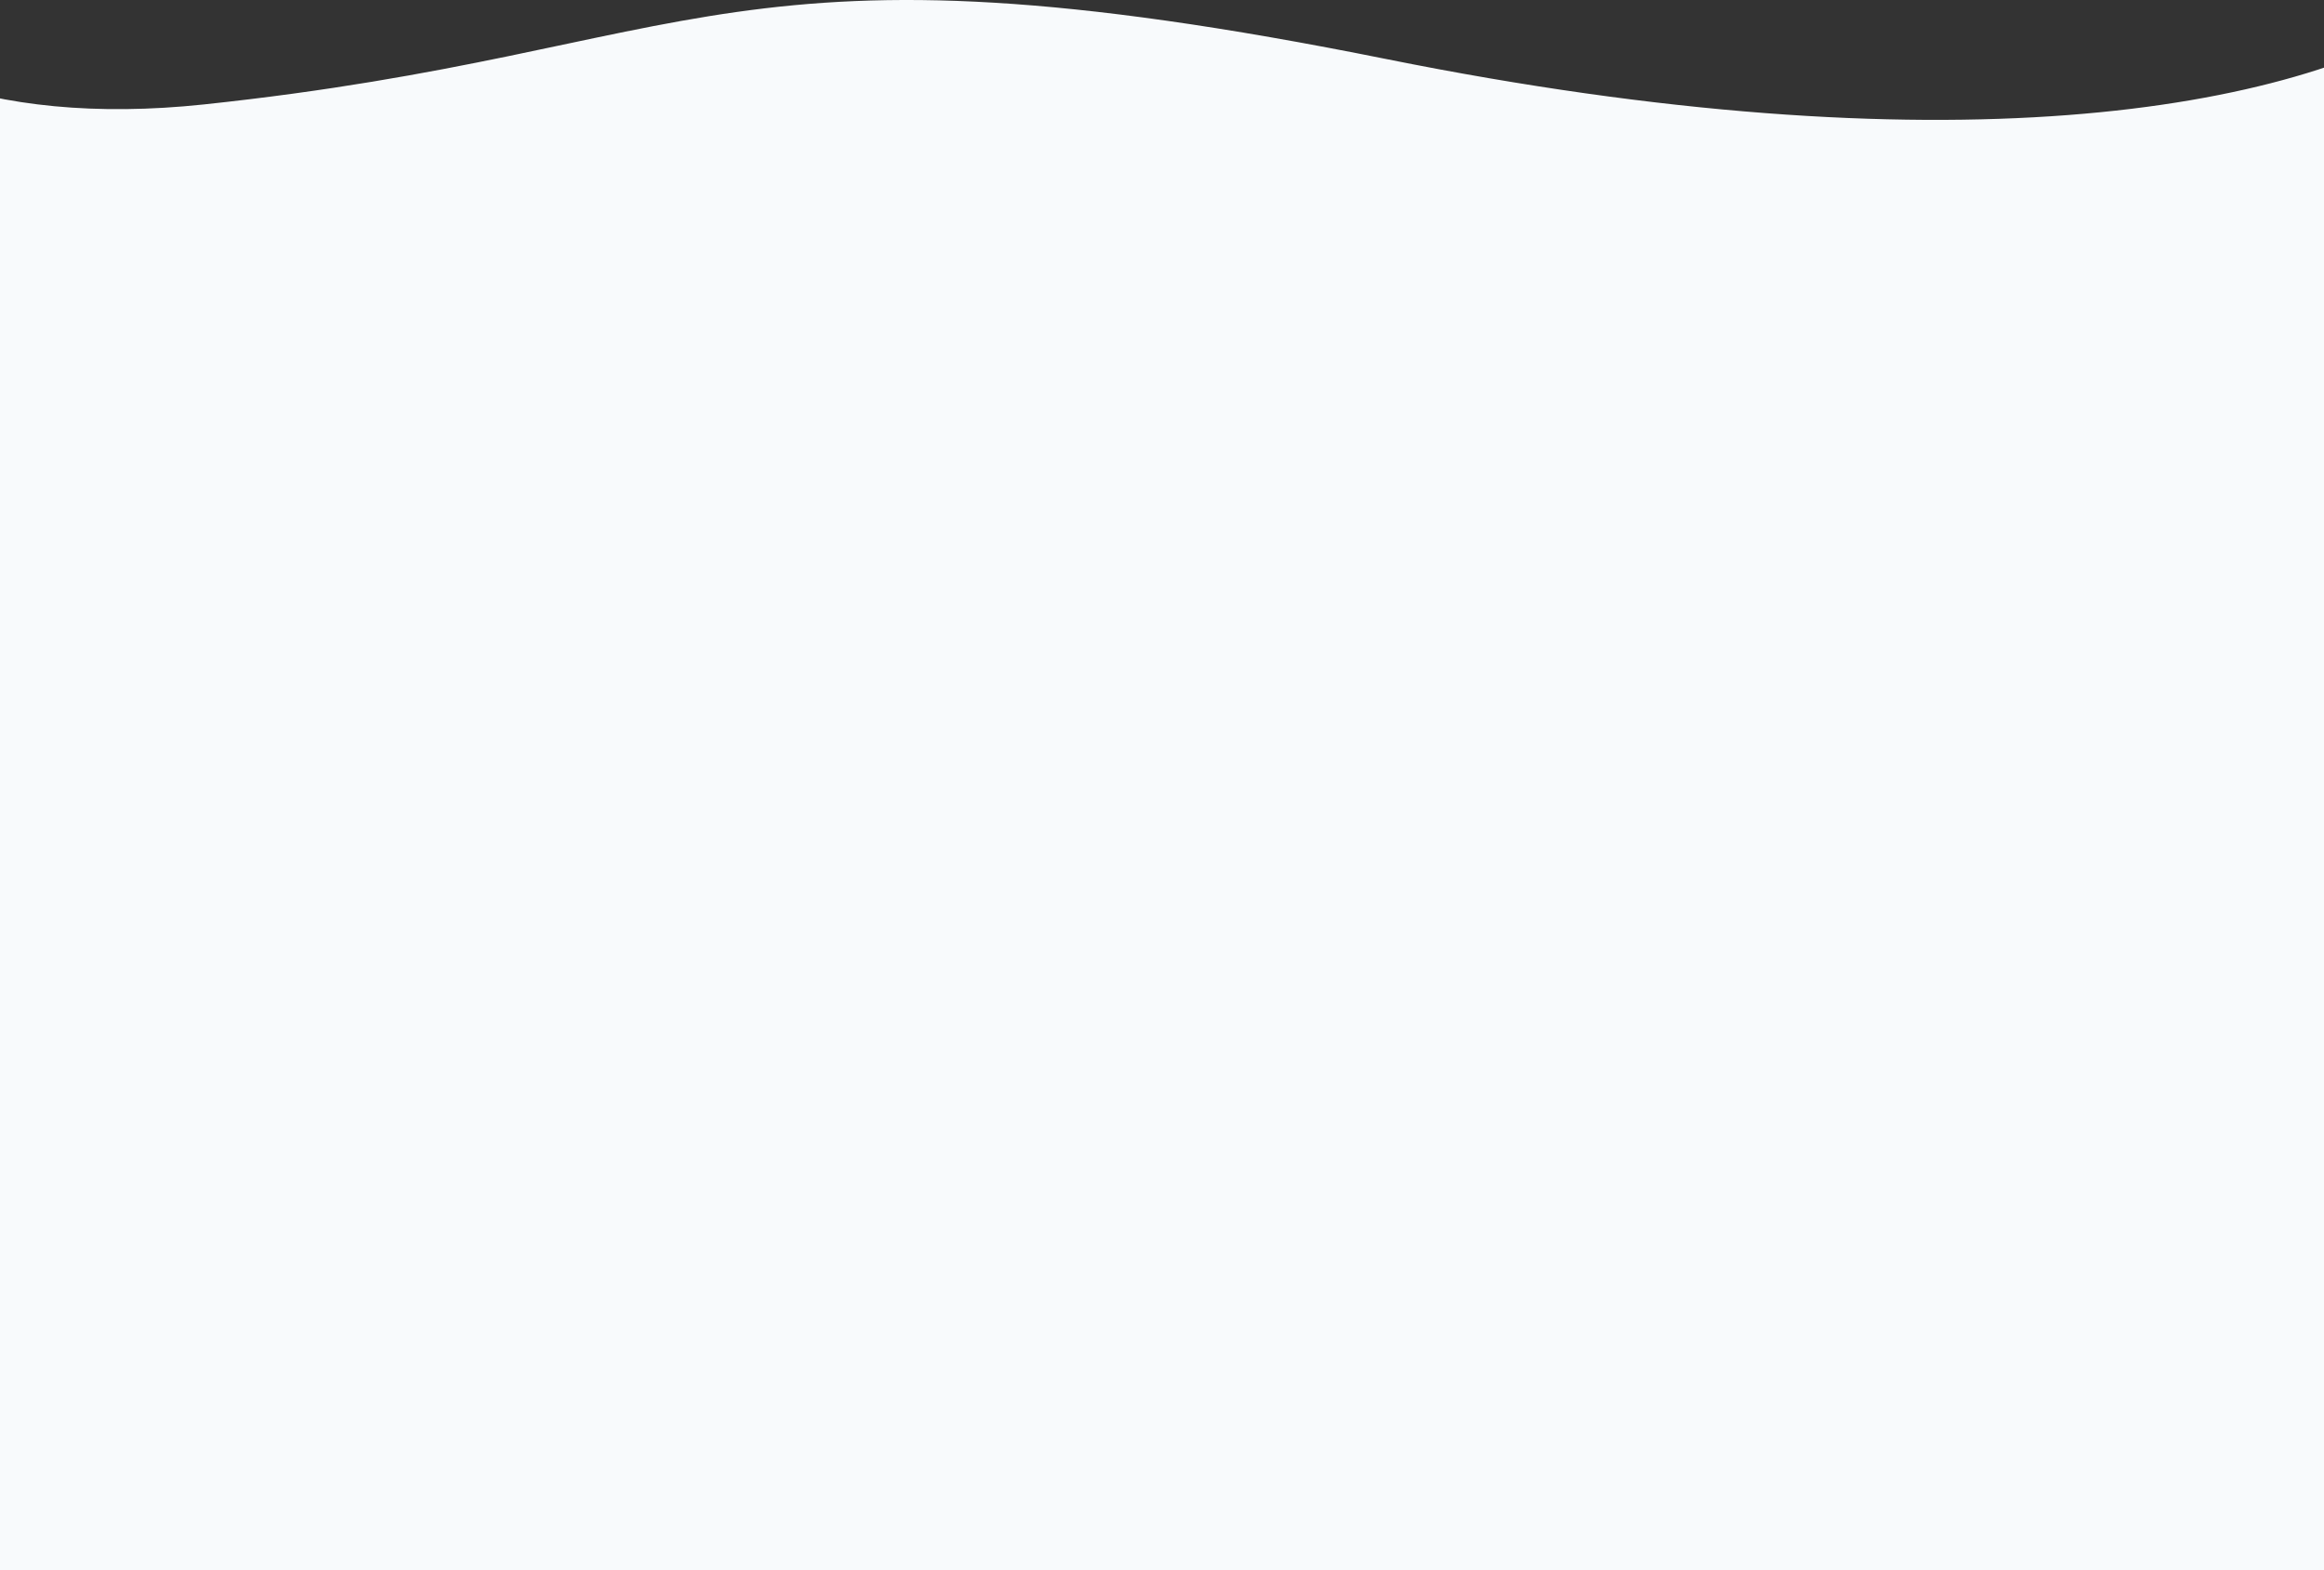 <svg xmlns="http://www.w3.org/2000/svg" width="2048" height="1384" viewBox="0 0 2048 1384">
    <rect x="0" y="0" width="2048" height="1384" fill="#333333" stroke="none"/>
    <path fill="#F8FAFC" fill-rule="evenodd" d="M1222.071 52.121c489.635 98.424 798.107 47.709 935.93-43.962L2157.99 1384H-60.976l-.023-1313.773c64.688 23.206 145.62 31.884 240.478 21.83C623.765 44.967 640.184-64.848 1222.07 52.12z"/>
</svg>
